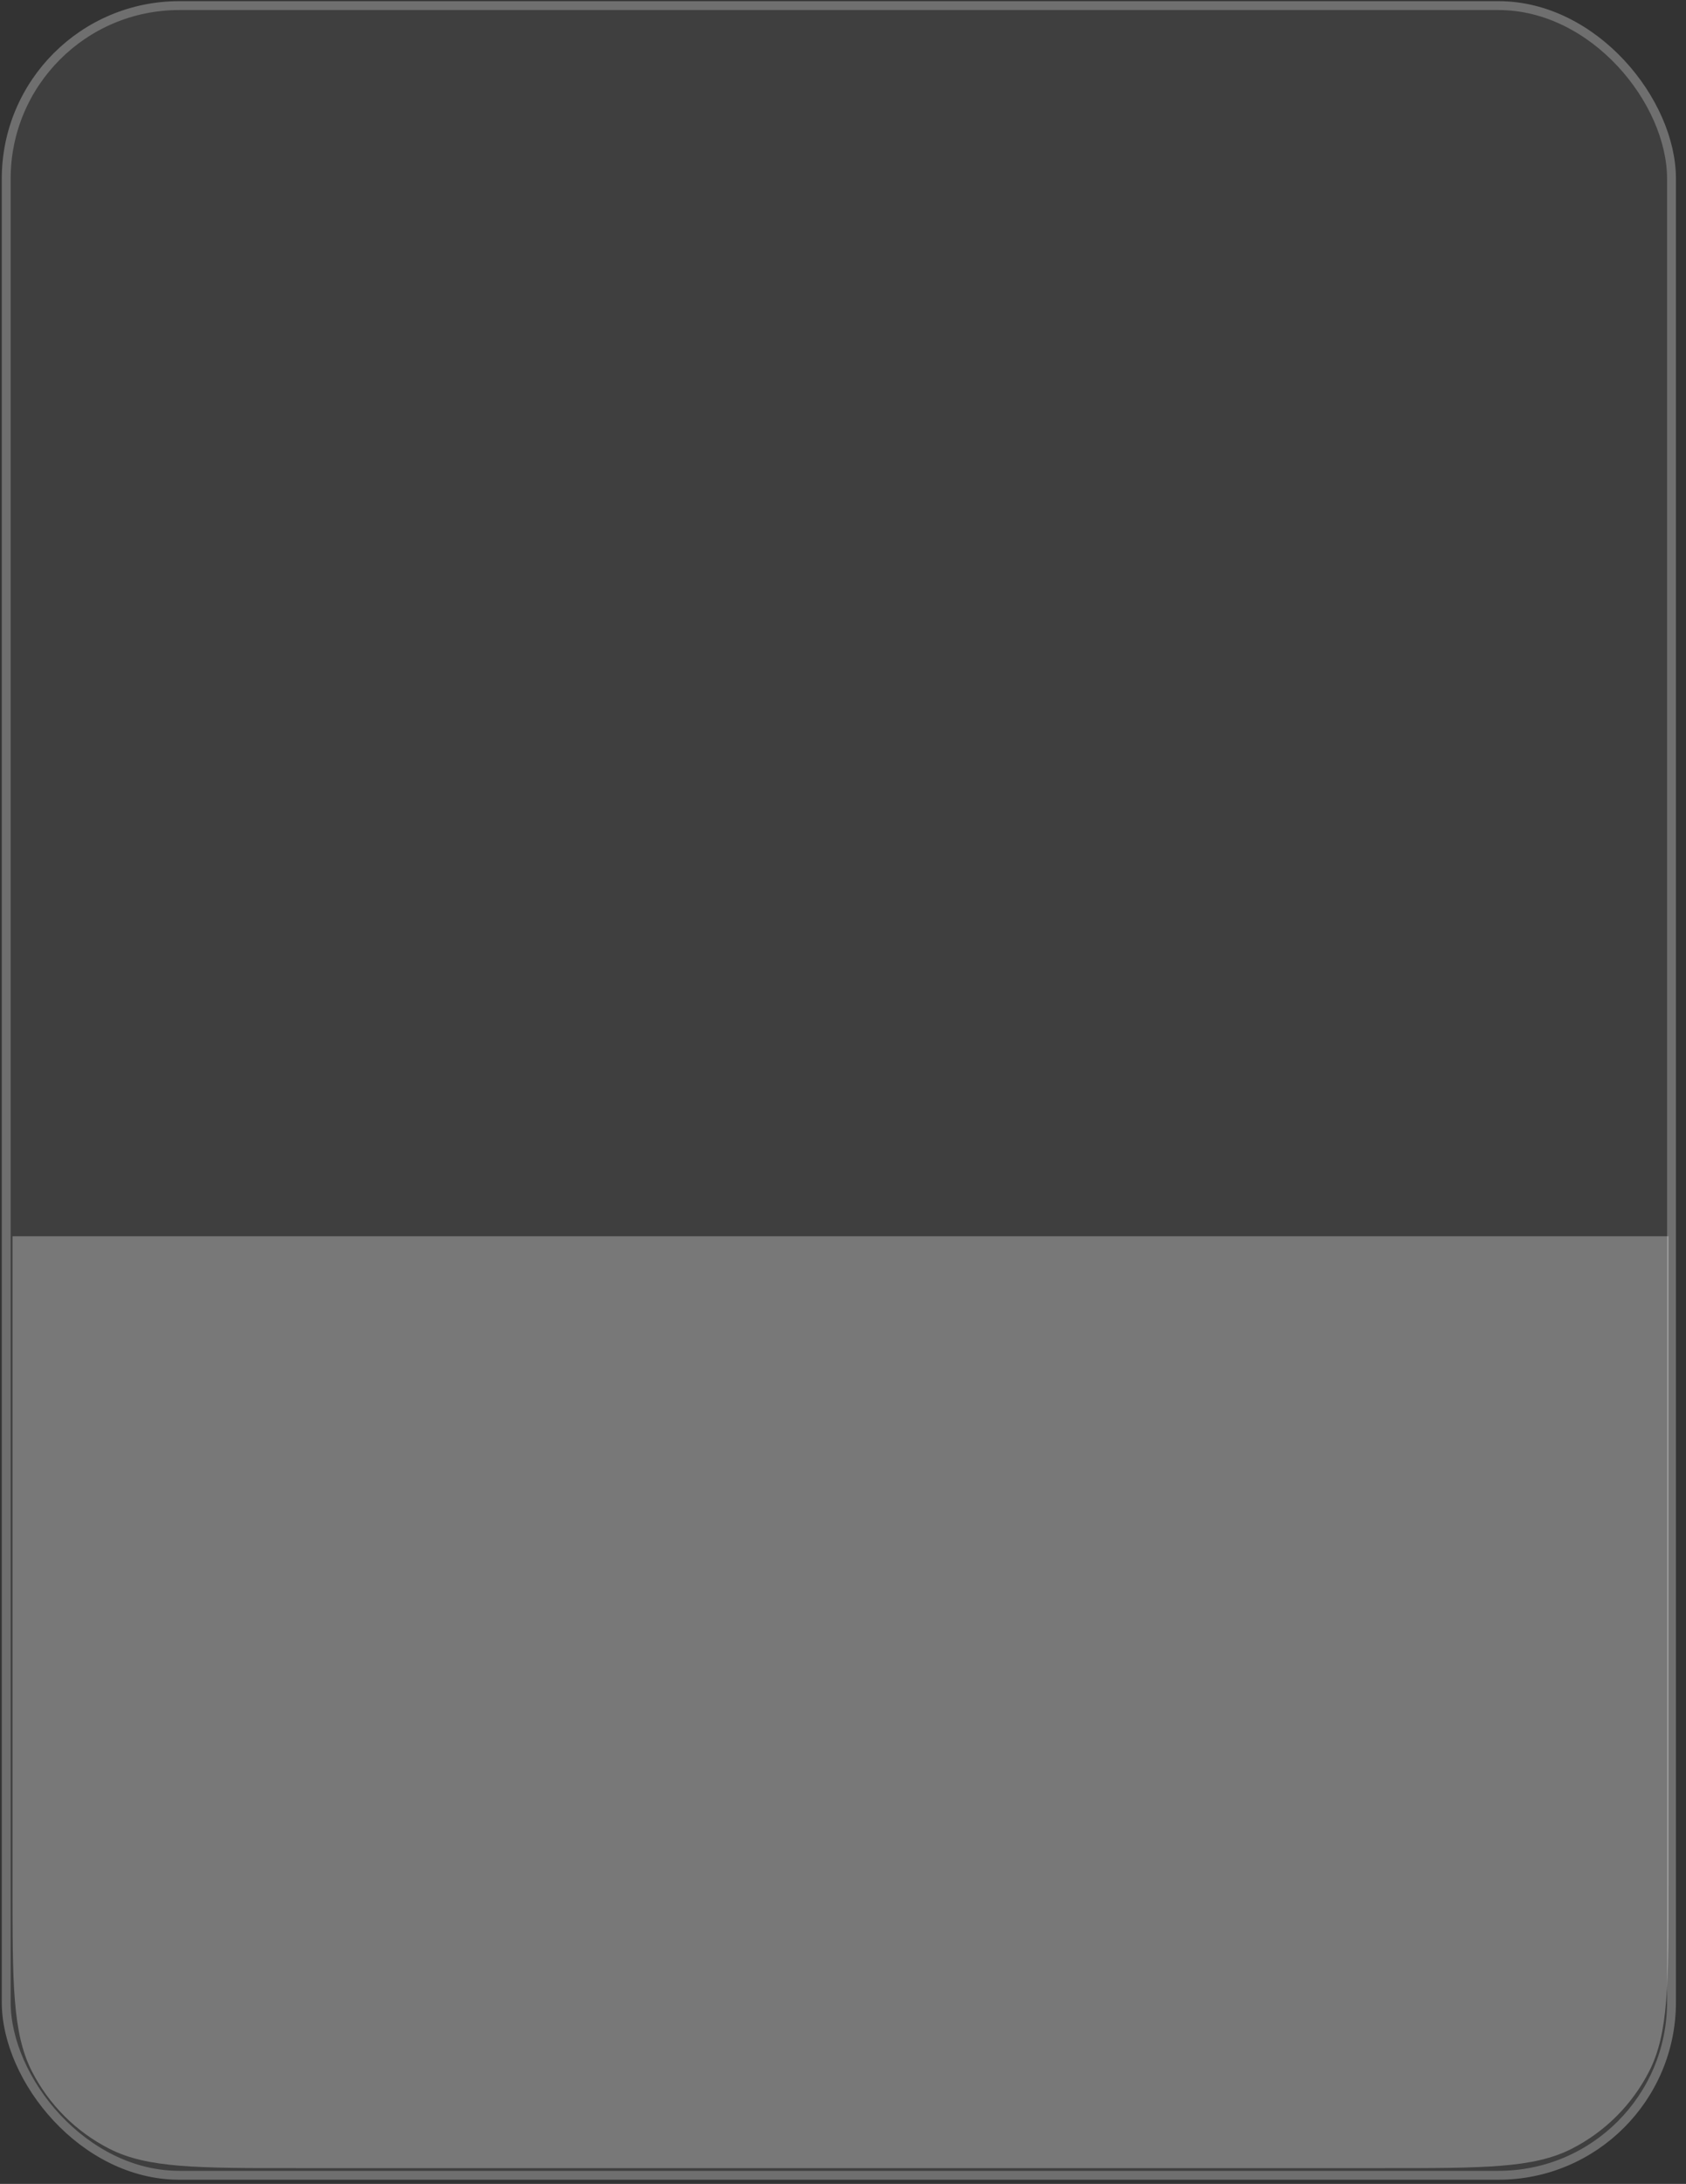<svg width="95" height="123" viewBox="0 0 95 123" fill="none" xmlns="http://www.w3.org/2000/svg">
<rect x="0" y="0" width="95" height="123" fill="#333333" stroke="none"/>
<rect x="0.1" y="0.066" width="94.333" height="122.699" rx="10" fill="white" fill-opacity="0.06"/>
<rect x="0.35" y="0.316" width="93.833" height="122.199" rx="9.75" stroke="white" stroke-opacity="0.25" stroke-width="0.5"/>
<path opacity="0.3" d="M94.018 106.113C94.018 111.714 94.018 114.514 92.928 116.653C91.969 118.535 90.439 120.065 88.558 121.023C86.418 122.113 83.618 122.113 78.018 122.113L16.704 122.113C11.104 122.113 8.304 122.113 6.165 121.023C4.283 120.065 2.753 118.535 1.794 116.653C0.704 114.514 0.704 111.714 0.705 106.113L0.705 69.628L94.018 69.628L94.018 106.113Z" fill="white"/>
</svg>
